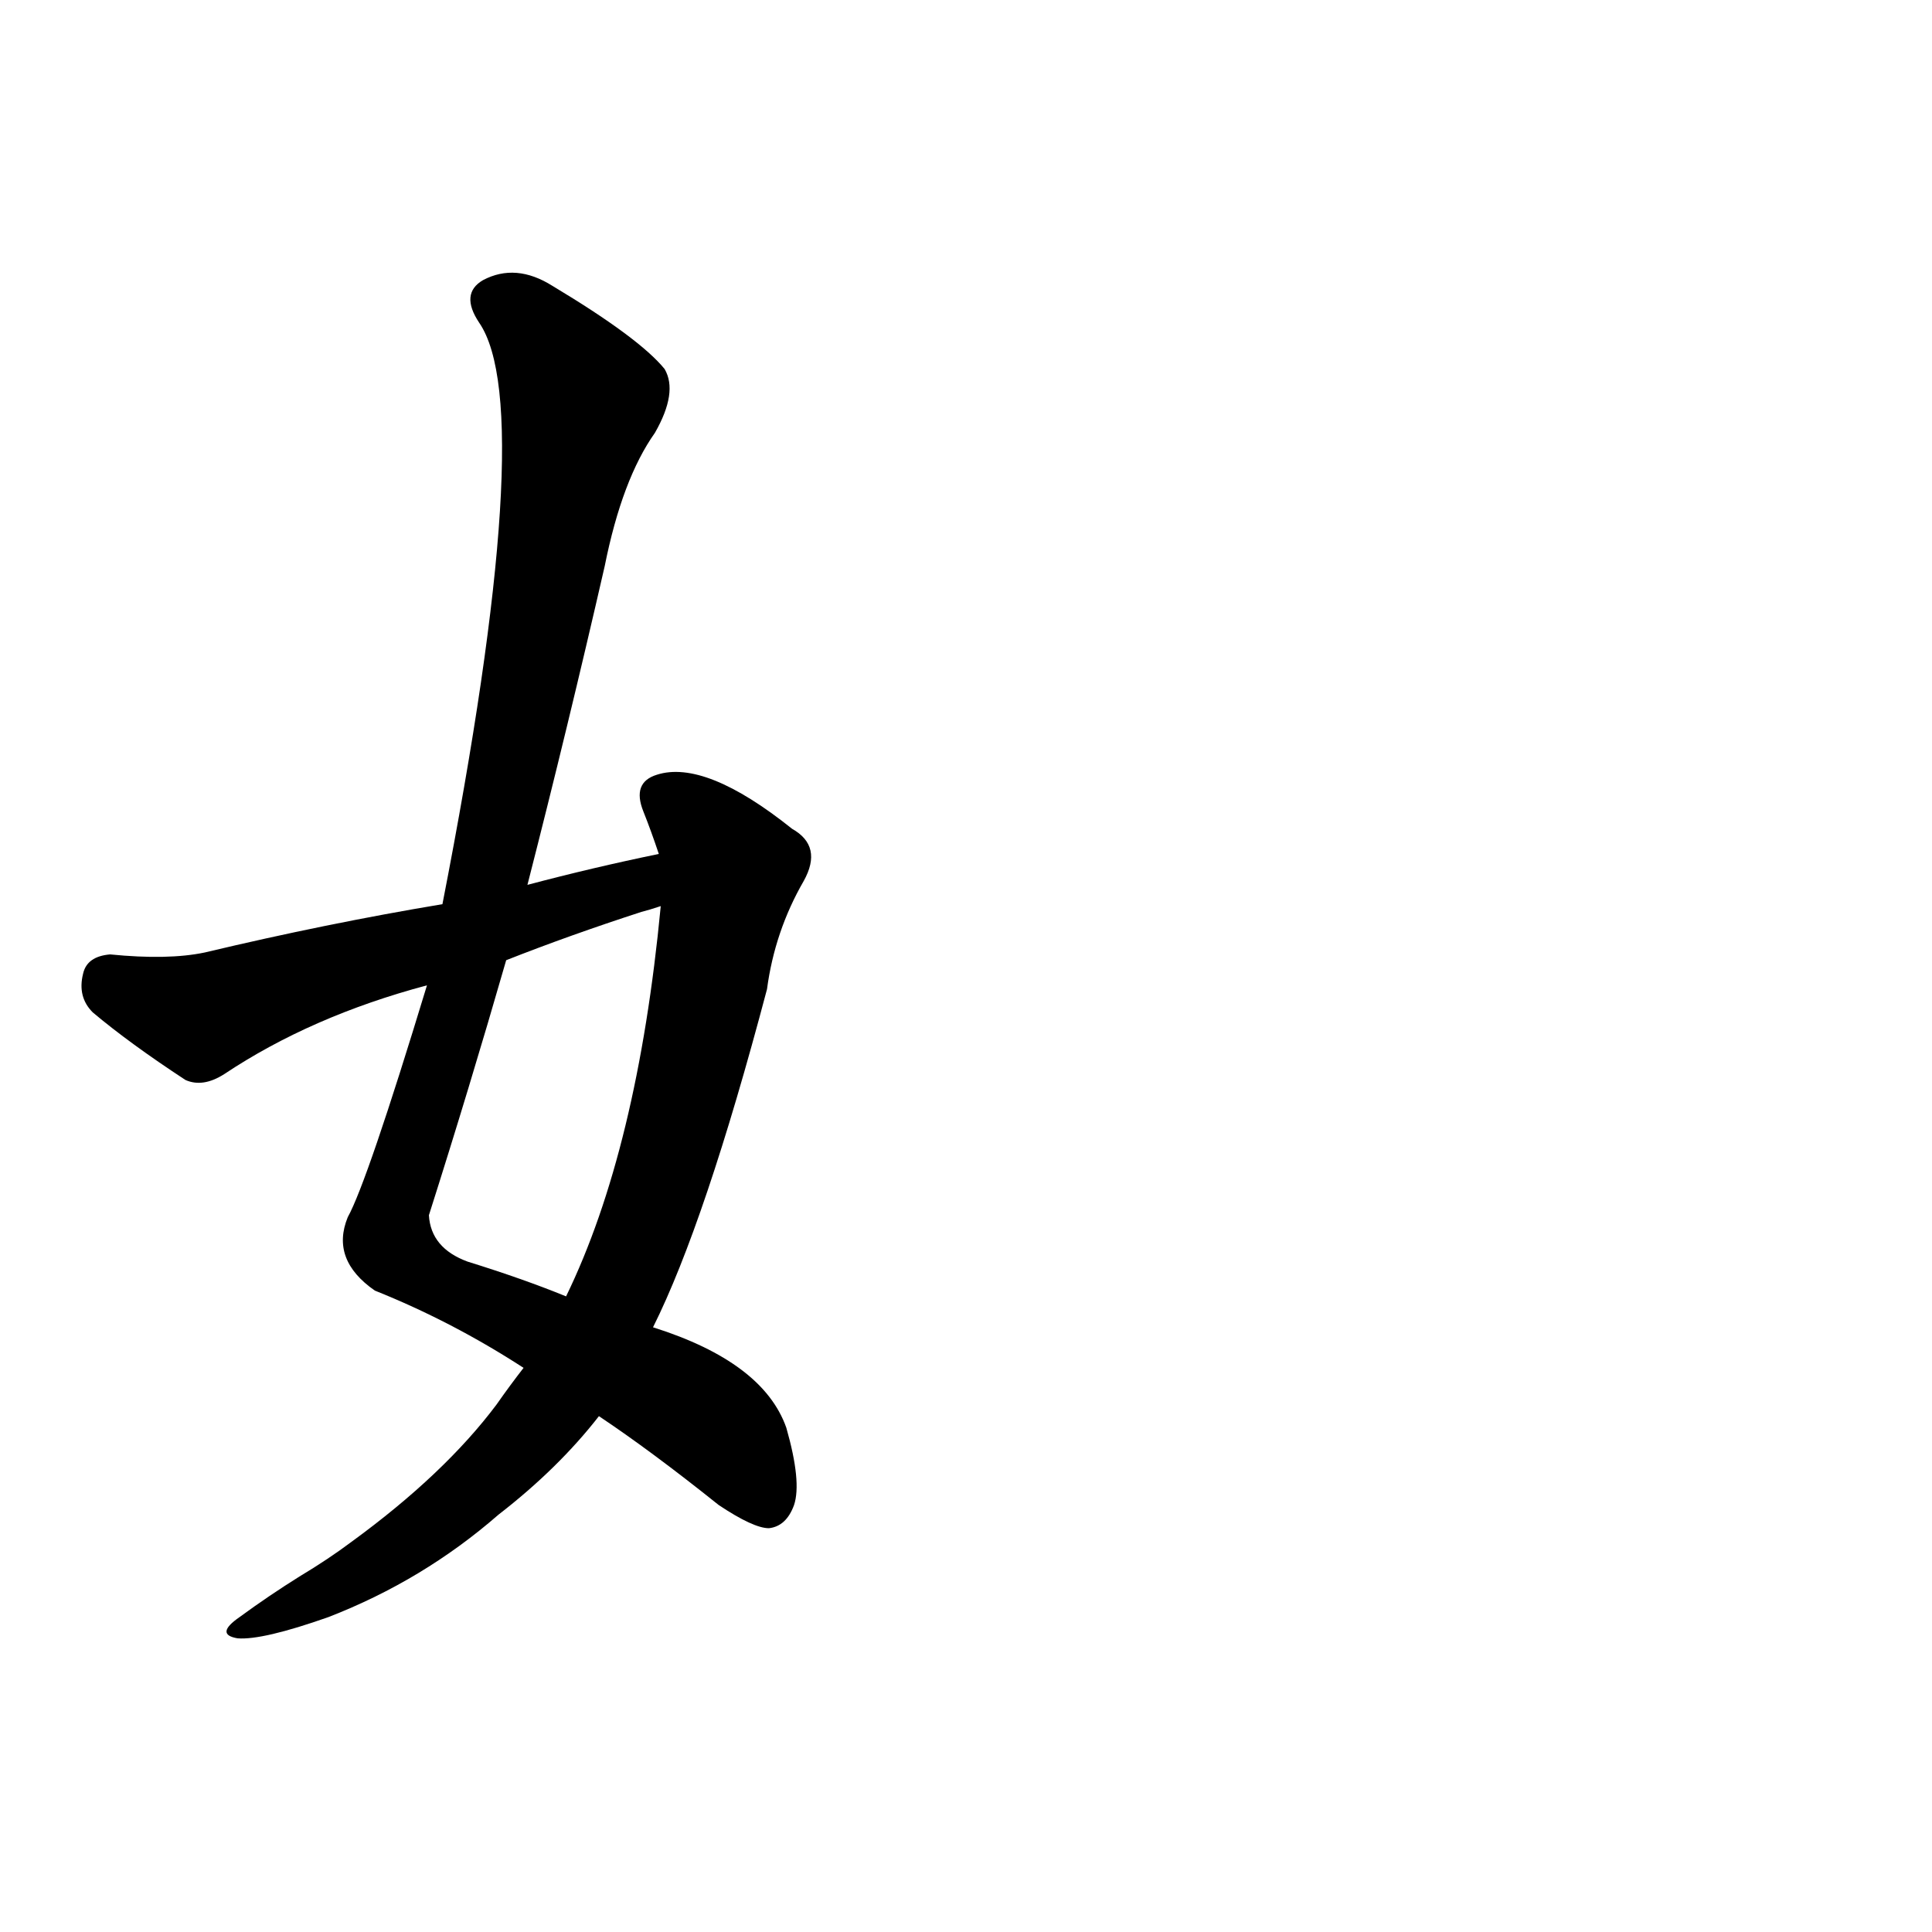 <svg viewBox="0 0 1000 1000" xmlns="http://www.w3.org/2000/svg" char="她" portion="left" component="女">
    <g transform="translate(0,900)">
    <g transform="scale(1,-1)">
        <path d="M341 458q-34 -7 -68 -16q21 82 40 165q9 45 26 69q12 21 5 33q-13 16 -58 43q-19 12 -36 3q-12 -7 -2 -22q31 -45 -19 -301q-60 -10 -123 -25q-19 -4 -49 -1q-12 -1 -14 -10q-3 -12 5 -20q19 -16 48 -35q9 -4 20 3q45 30 105 46q-31 -102 -41 -120q-9 -22 14 -38 q40 -16 77 -40q-7 -9 -14 -19q-27 -36 -75 -71q-12 -9 -27 -18q-16 -10 -31 -21q-13 -9 -1 -11q13 -1 47 11q49 19 88 53q31 24 52 51q27 -18 62 -46q18 -12 26 -12q9 1 13 12q4 12 -4 40q-12 34 -69 52q27 54 59 175q4 30 19 56q10 18 -6 27q-45 36 -70 28q-13 -4 -7 -19 q4 -10 8 -22zM332 428q4 1 10 3q-12 -126 -49 -202q-22 9 -51 18q-19 7 -20 24q21 66 40 132q33 13 70 25z"></path>
    </g>
    </g>
</svg>
